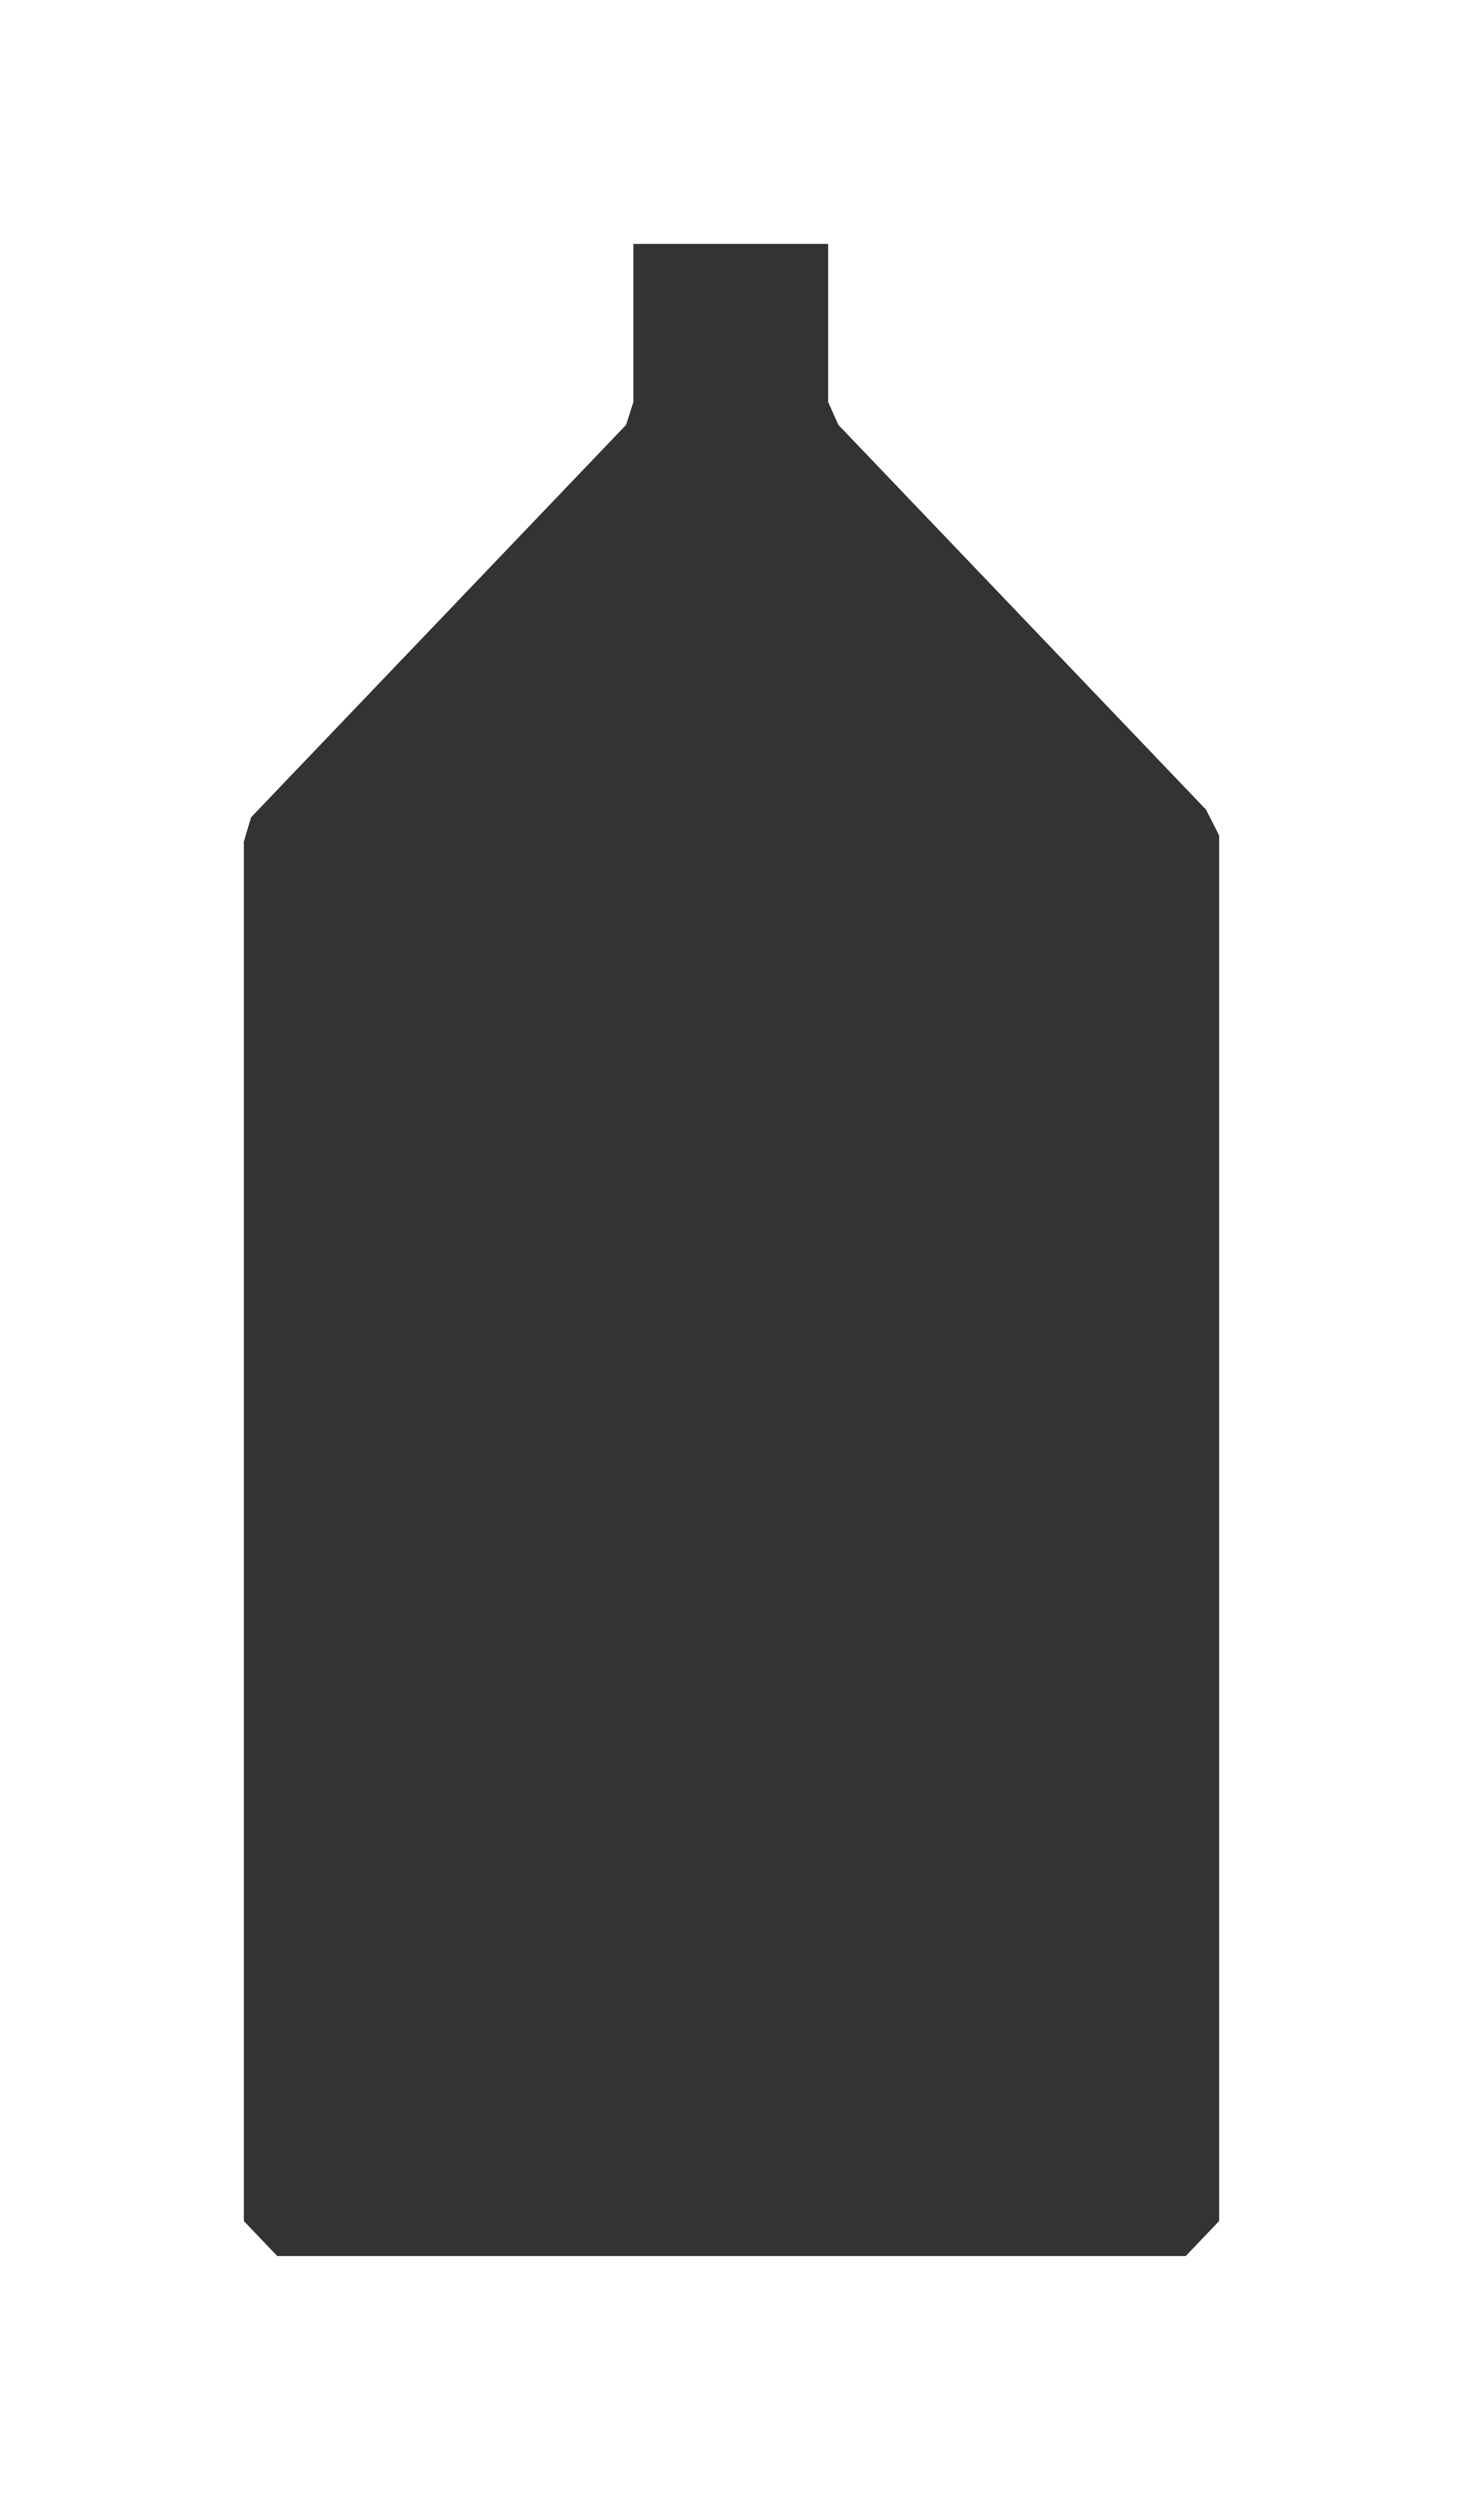 <svg width="24" height="41" viewBox="0 0 24 41" fill="none" xmlns="http://www.w3.org/2000/svg">
<g filter="url(#filter0_d_84_3547)">
<path d="M13.586 0H10.39V2.594L10.271 2.968L4.119 9.404L4 9.803V32.426L4.548 33H19.452L20 32.426V9.703L19.785 9.279L13.753 2.968L13.586 2.594V0Z" fill="#333333"/>
</g>
<defs>
<filter id="filter0_d_84_3547" x="0" y="0" width="24" height="41" filterUnits="userSpaceOnUse" color-interpolation-filters="sRGB">
<feFlood flood-opacity="0" result="BackgroundImageFix"/>
<feColorMatrix in="SourceAlpha" type="matrix" values="0 0 0 0 0 0 0 0 0 0 0 0 0 0 0 0 0 0 127 0" result="hardAlpha"/>
<feOffset dy="4"/>
<feGaussianBlur stdDeviation="2"/>
<feComposite in2="hardAlpha" operator="out"/>
<feColorMatrix type="matrix" values="0 0 0 0 0 0 0 0 0 0 0 0 0 0 0 0 0 0 0.25 0"/>
<feBlend mode="normal" in2="BackgroundImageFix" result="effect1_dropShadow_84_3547"/>
<feBlend mode="normal" in="SourceGraphic" in2="effect1_dropShadow_84_3547" result="shape"/>
</filter>
</defs>
</svg>
